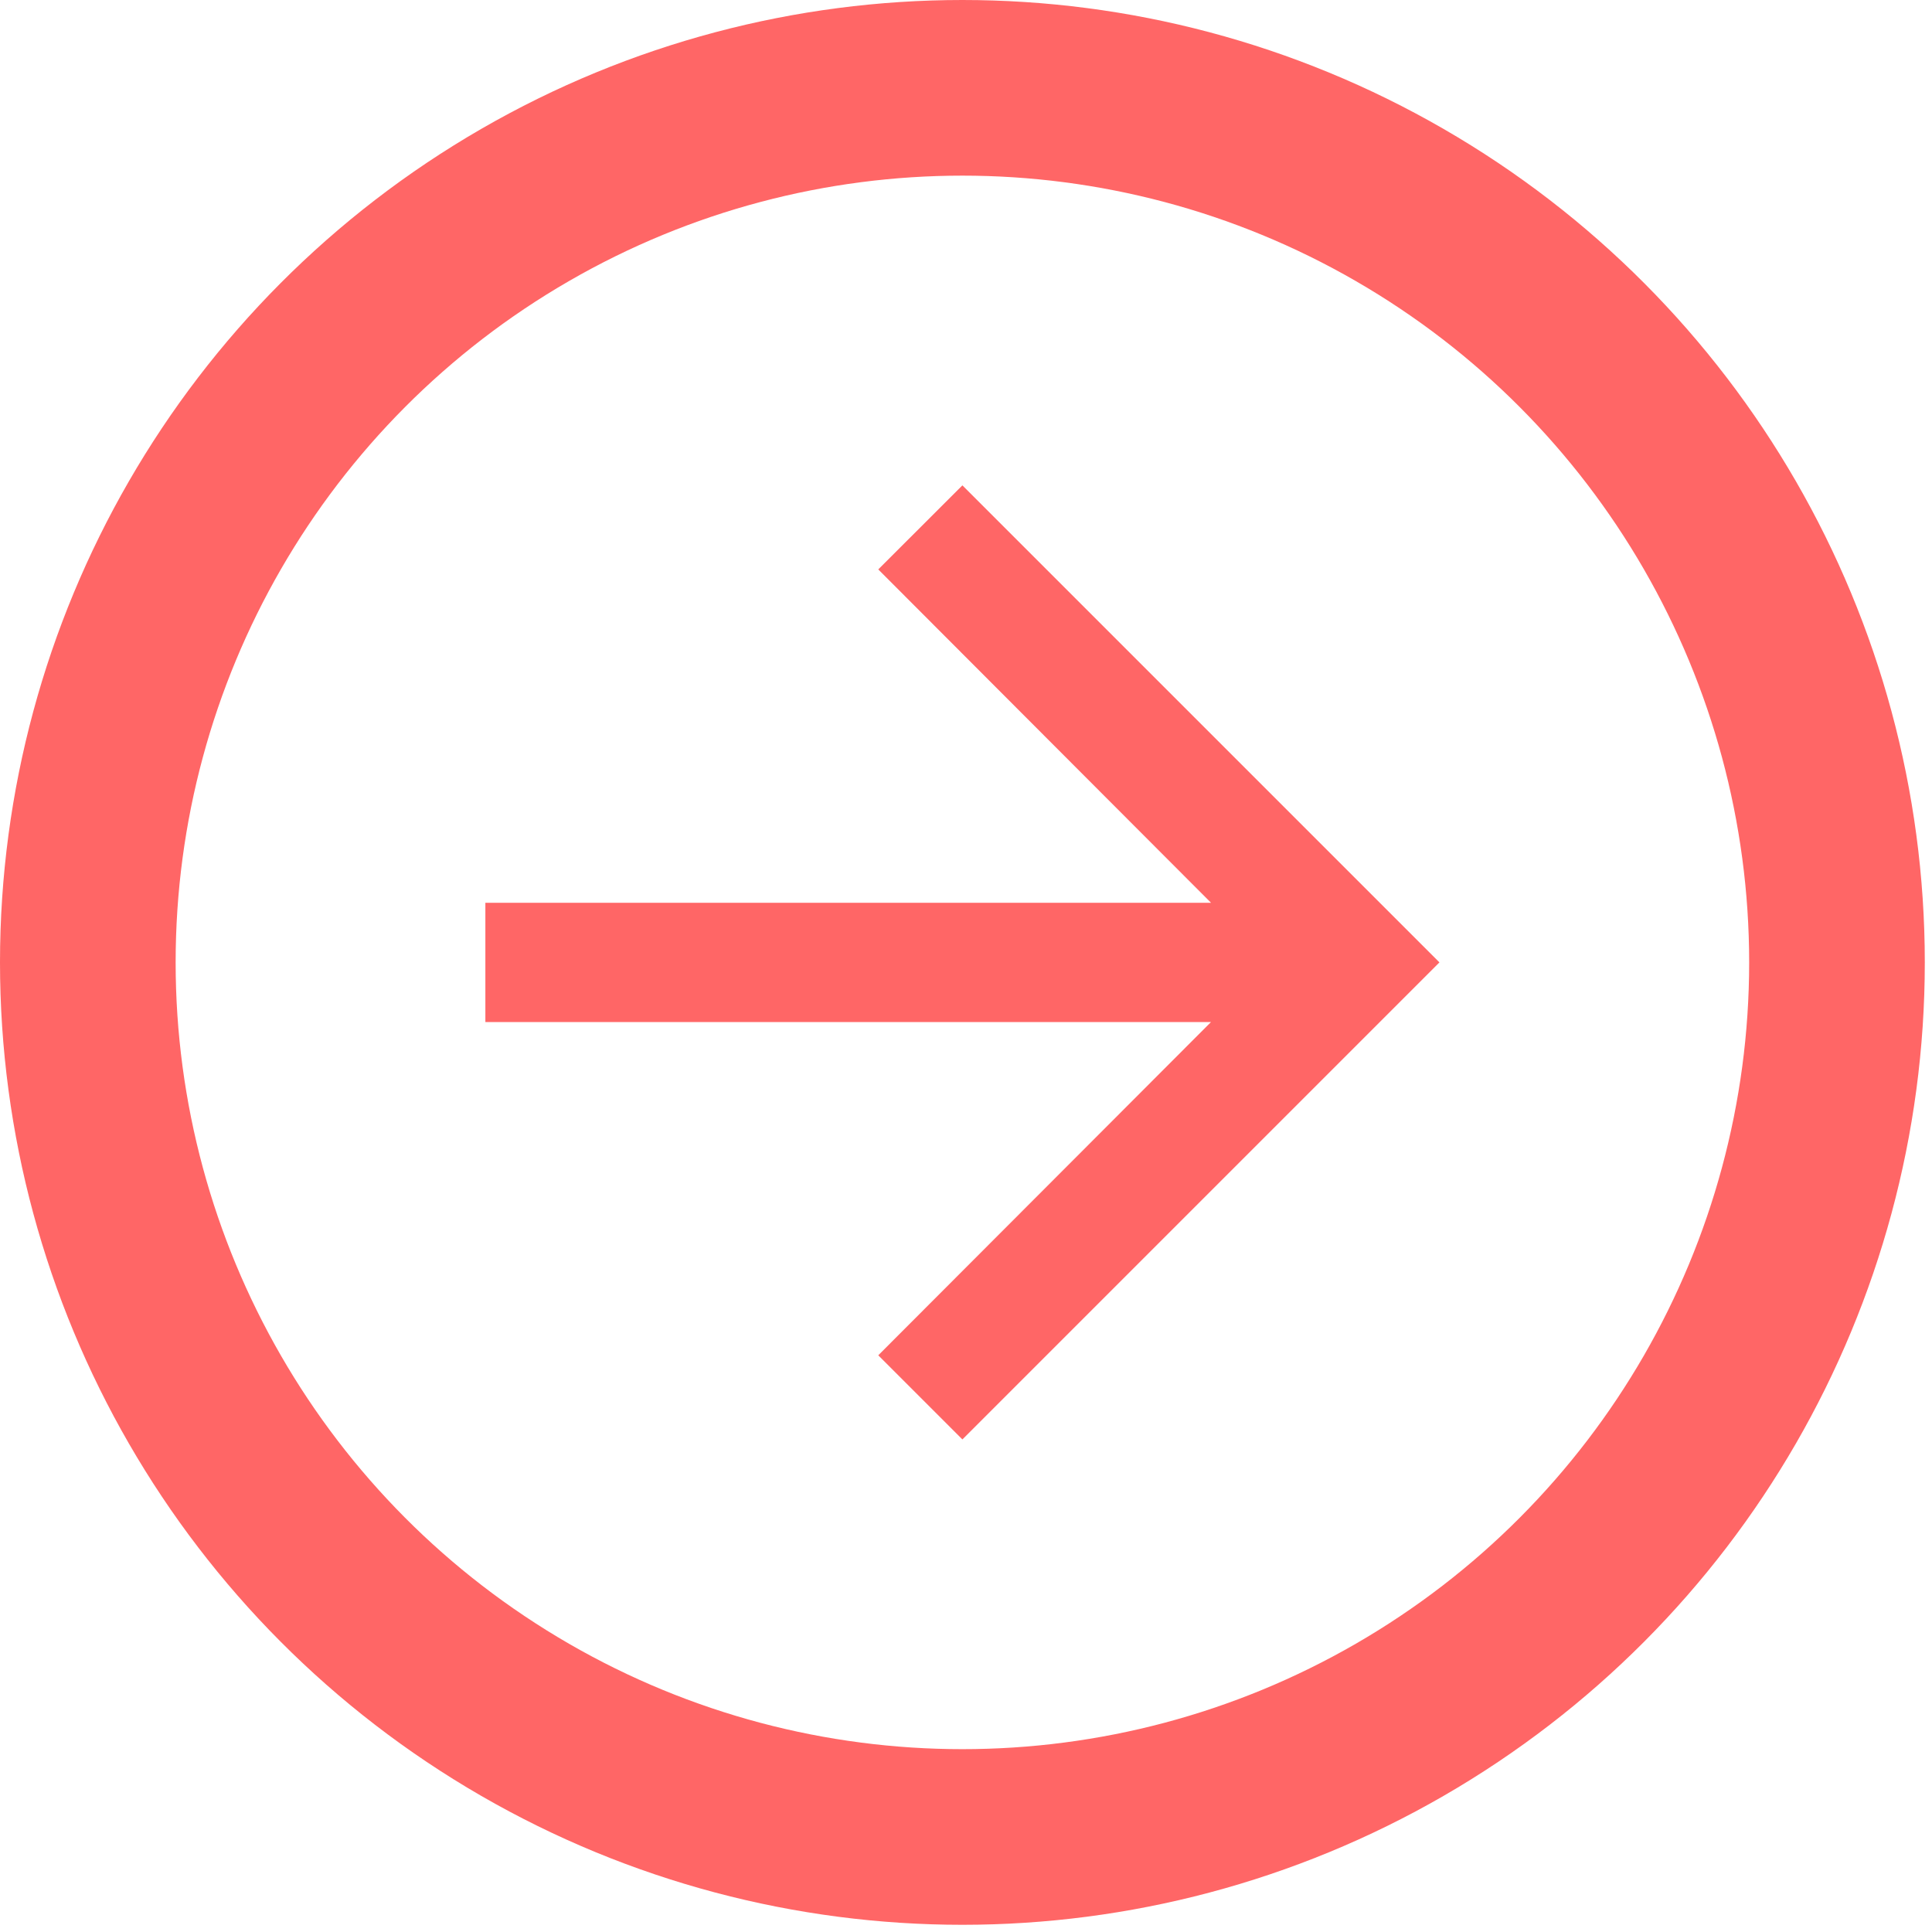 <?xml version="1.0" encoding="UTF-8" standalone="no"?>
<svg width="18px" height="18px" viewBox="0 0 22 22" version="1.1" xmlns="http://www.w3.org/2000/svg" xmlns:xlink="http://www.w3.org/1999/xlink">
    <!-- Generator: sketchtool 40.3 (33839) - http://www.bohemiancoding.com/sketch -->
    <title>F0C78787-3AA5-433E-9F20-39486CF56905</title>
    <desc>Created with sketchtool.</desc>
    <defs></defs>
    <g id="Page-1" stroke="none" stroke-width="2" fill="none" fill-rule="evenodd">
        <g id="MobileWebsite_Home" transform="translate(-236, -2295)">
            <g id="next_ico-copy-2" transform="translate(237, 2296)">
                <ellipse id="Oval-3" stroke="#FF6666" cx="9.959" cy="9.959" rx="9.959" ry="9.959"></ellipse>
                <polygon id="Page-1" fill="#FF6666" points="9.959 4.527 9.001 5.484 12.79 9.28 4.527 9.28 4.527 10.638 12.79 10.638 9.001 14.433 9.959 15.391 15.391 9.959"></polygon>
            </g>
        </g>
    </g>
</svg>